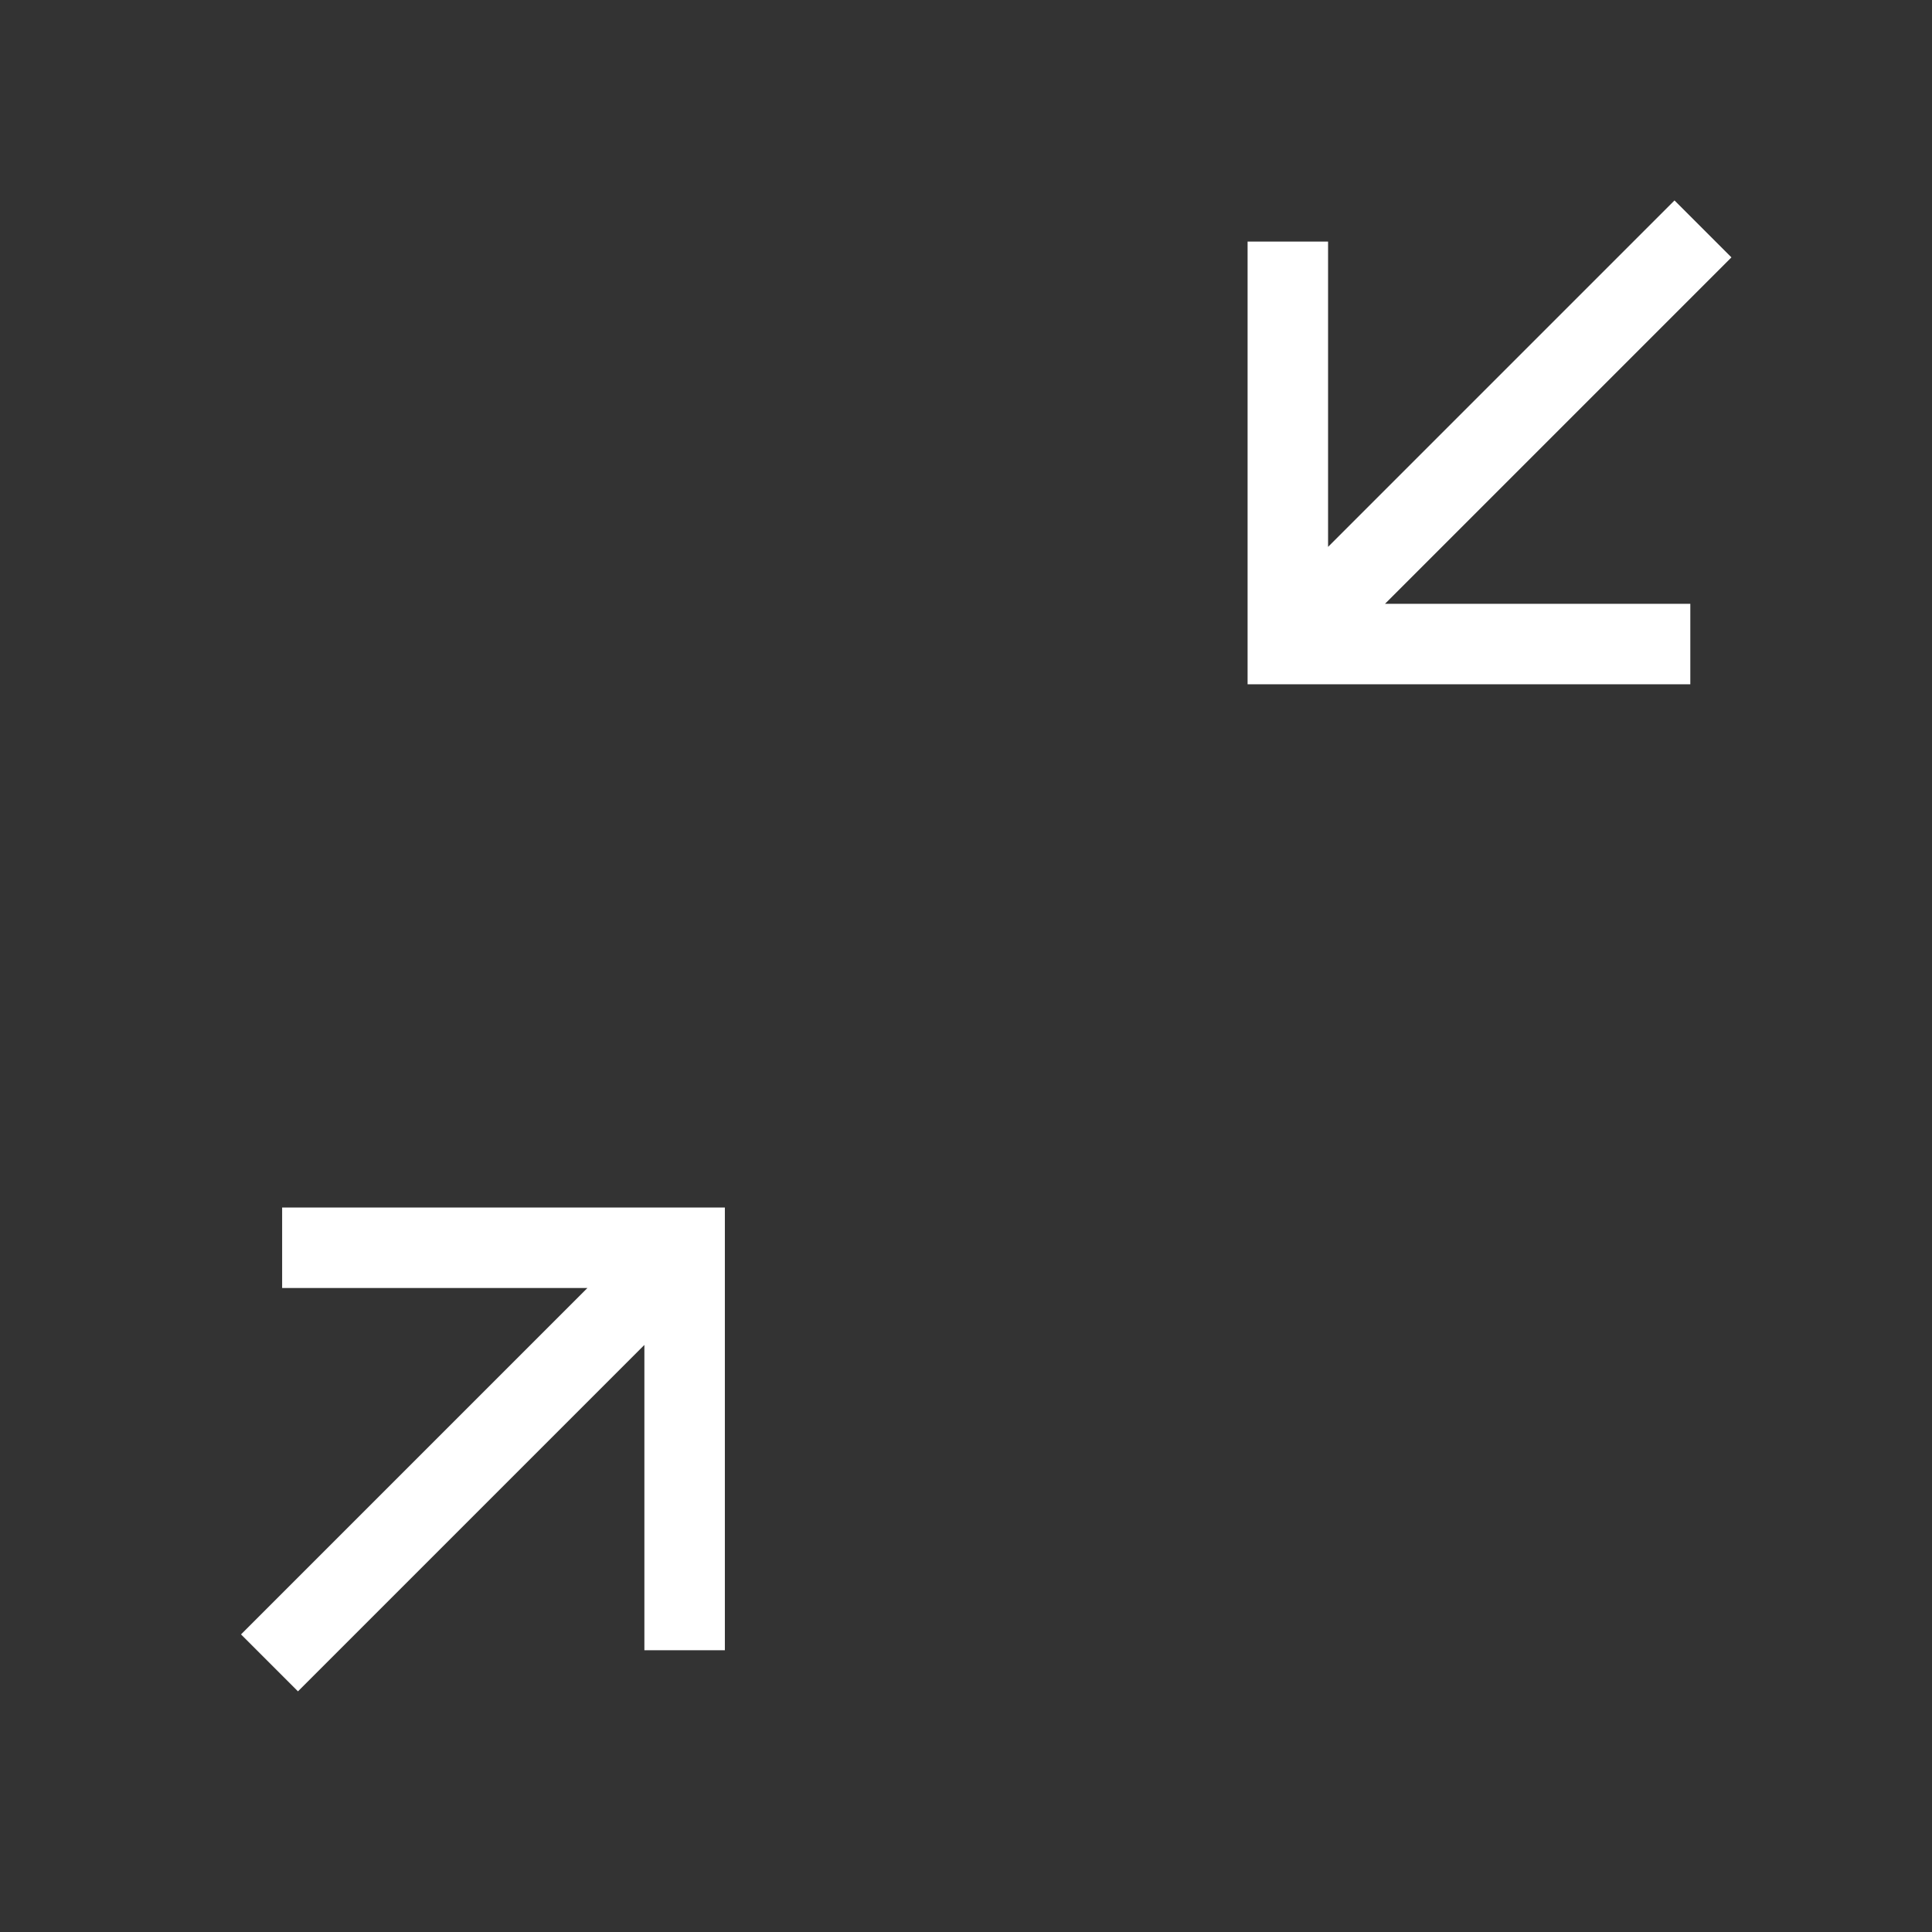 <svg width="32" height="32" viewBox="0 0 32 32" fill="none" xmlns="http://www.w3.org/2000/svg">
<rect x="0" y="0" width="32" height="32" fill="#333333" stroke="none"/>
<g clip-path="url(#clip0_805_4000)">
<path d="M21.997 9.058L27.735 3.32L28.678 4.263L22.94 10.001H27.997V11.334H20.664V4.001H21.997V9.058V9.058Z" fill="white"/>
</g>
<g clip-path="url(#clip1_805_4000)">
<path d="M10.673 22.276L4.935 28.014L3.992 27.071L9.73 21.333H4.673V20H12.006V27.333H10.673V22.276Z" fill="white"/>
</g>
<defs>
<clipPath id="clip0_805_4000">
<rect width="16" height="16" fill="white" transform="translate(16)"/>
</clipPath>
<clipPath id="clip1_805_4000">
<rect width="16" height="16" fill="white" transform="translate(0 16)"/>
</clipPath>
</defs>
</svg>
